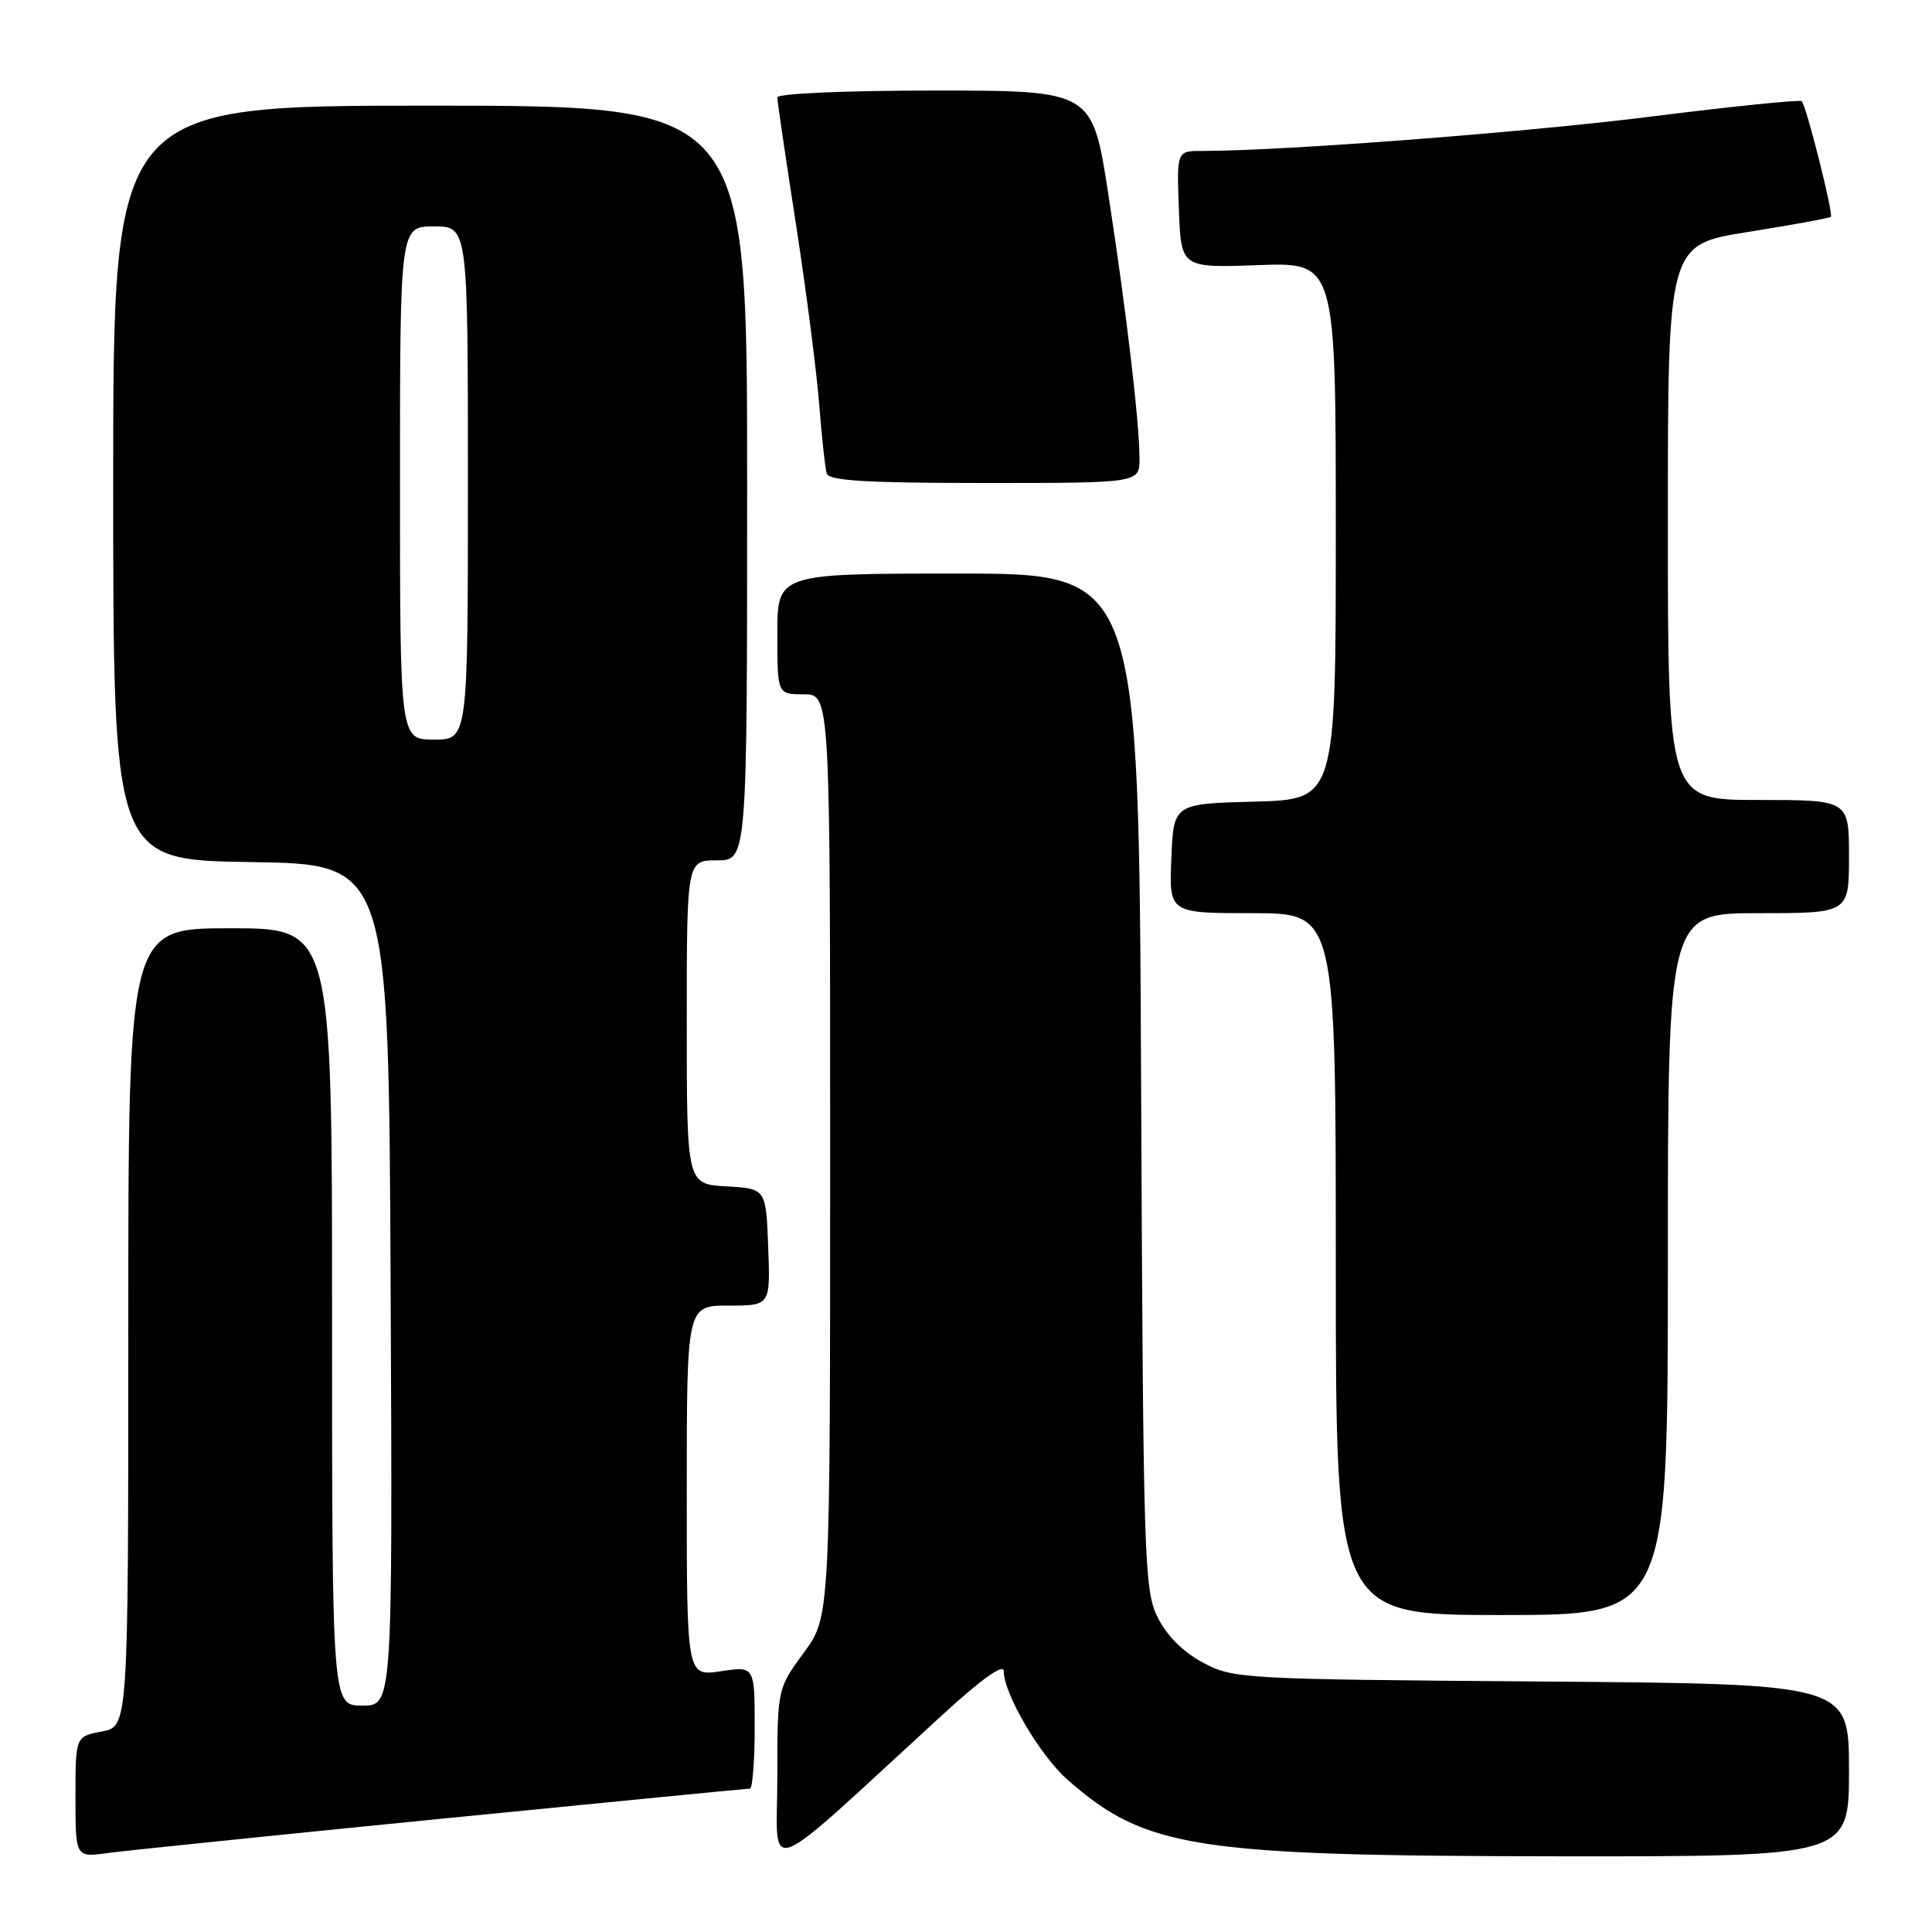 <?xml version="1.0" encoding="UTF-8" standalone="no"?>
<!DOCTYPE svg PUBLIC "-//W3C//DTD SVG 1.1//EN" "http://www.w3.org/Graphics/SVG/1.1/DTD/svg11.dtd" >
<svg xmlns="http://www.w3.org/2000/svg" xmlns:xlink="http://www.w3.org/1999/xlink" version="1.1" viewBox="0 0 256 256">
 <g >
 <path fill="currentColor"
d=" M 124.97 227.14 C 130.09 222.46 133.00 220.38 133.00 221.43 C 133.00 224.43 137.82 232.64 141.46 235.83 C 151.82 244.93 158.23 245.92 206.75 245.97 C 245.00 246.00 245.00 246.00 245.00 234.56 C 245.00 223.12 245.00 223.12 204.25 222.81 C 164.48 222.51 163.40 222.45 159.39 220.30 C 156.77 218.90 154.59 216.72 153.39 214.30 C 151.60 210.71 151.48 206.81 151.20 143.25 C 150.90 76.00 150.90 76.00 126.95 76.00 C 103.00 76.00 103.00 76.00 103.00 84.00 C 103.00 92.00 103.00 92.00 106.50 92.00 C 110.00 92.00 110.00 92.00 110.00 153.12 C 110.00 214.23 110.00 214.23 106.50 219.00 C 103.00 223.77 103.00 223.77 103.00 235.51 C 103.00 248.68 100.39 249.67 124.97 227.14 Z  M 58.62 240.98 C 80.68 238.79 99.02 237.00 99.37 237.00 C 99.71 237.00 100.00 233.35 100.00 228.89 C 100.00 220.77 100.00 220.77 95.50 221.45 C 91.00 222.12 91.00 222.12 91.00 197.56 C 91.00 173.00 91.00 173.00 96.54 173.00 C 102.08 173.00 102.08 173.00 101.79 165.25 C 101.50 157.50 101.50 157.50 96.25 157.20 C 91.00 156.90 91.00 156.90 91.00 135.45 C 91.00 114.00 91.00 114.00 95.00 114.00 C 99.00 114.00 99.00 114.00 99.00 64.00 C 99.00 14.00 99.00 14.00 57.00 14.00 C 15.00 14.00 15.00 14.00 15.00 63.98 C 15.00 113.95 15.00 113.95 33.25 114.23 C 51.50 114.50 51.50 114.50 51.76 170.25 C 52.02 226.00 52.02 226.00 48.01 226.00 C 44.00 226.00 44.00 226.00 44.00 174.50 C 44.00 123.00 44.00 123.00 30.50 123.00 C 17.00 123.00 17.00 123.00 17.00 175.89 C 17.00 228.78 17.00 228.78 13.50 229.43 C 10.00 230.09 10.00 230.09 10.00 238.11 C 10.00 246.12 10.00 246.12 14.25 245.54 C 16.59 245.22 36.55 243.17 58.62 240.98 Z  M 221.00 167.50 C 221.00 121.00 221.00 121.00 233.00 121.00 C 245.00 121.00 245.00 121.00 245.00 113.50 C 245.00 106.00 245.00 106.00 233.00 106.00 C 221.00 106.00 221.00 106.00 221.00 69.21 C 221.00 32.42 221.00 32.42 231.65 30.73 C 237.50 29.80 242.43 28.90 242.60 28.73 C 242.96 28.37 239.35 14.01 238.74 13.41 C 238.51 13.18 229.59 14.09 218.91 15.43 C 202.21 17.54 170.04 20.00 159.28 20.00 C 155.92 20.00 155.92 20.00 156.21 27.75 C 156.50 35.50 156.50 35.50 166.75 35.13 C 177.00 34.76 177.00 34.76 177.00 70.35 C 177.00 105.93 177.00 105.93 166.25 106.22 C 155.50 106.50 155.50 106.50 155.21 113.75 C 154.91 121.00 154.91 121.00 165.96 121.00 C 177.00 121.00 177.00 121.00 177.00 167.50 C 177.00 214.00 177.00 214.00 199.00 214.00 C 221.00 214.00 221.00 214.00 221.00 167.50 Z  M 150.99 60.75 C 150.98 55.90 149.25 41.24 146.86 25.75 C 144.74 12.00 144.74 12.00 123.87 12.00 C 111.98 12.00 103.00 12.39 103.00 12.91 C 103.00 13.41 104.11 20.95 105.46 29.66 C 106.81 38.37 108.19 49.10 108.54 53.50 C 108.88 57.90 109.34 62.06 109.55 62.75 C 109.84 63.70 114.92 64.00 130.47 64.00 C 151.00 64.00 151.00 64.00 150.99 60.75 Z  M 53.00 64.00 C 53.00 30.00 53.00 30.00 57.50 30.00 C 62.00 30.00 62.00 30.00 62.00 64.00 C 62.00 98.00 62.00 98.00 57.50 98.00 C 53.00 98.00 53.00 98.00 53.00 64.00 Z "/>
</g>
</svg>